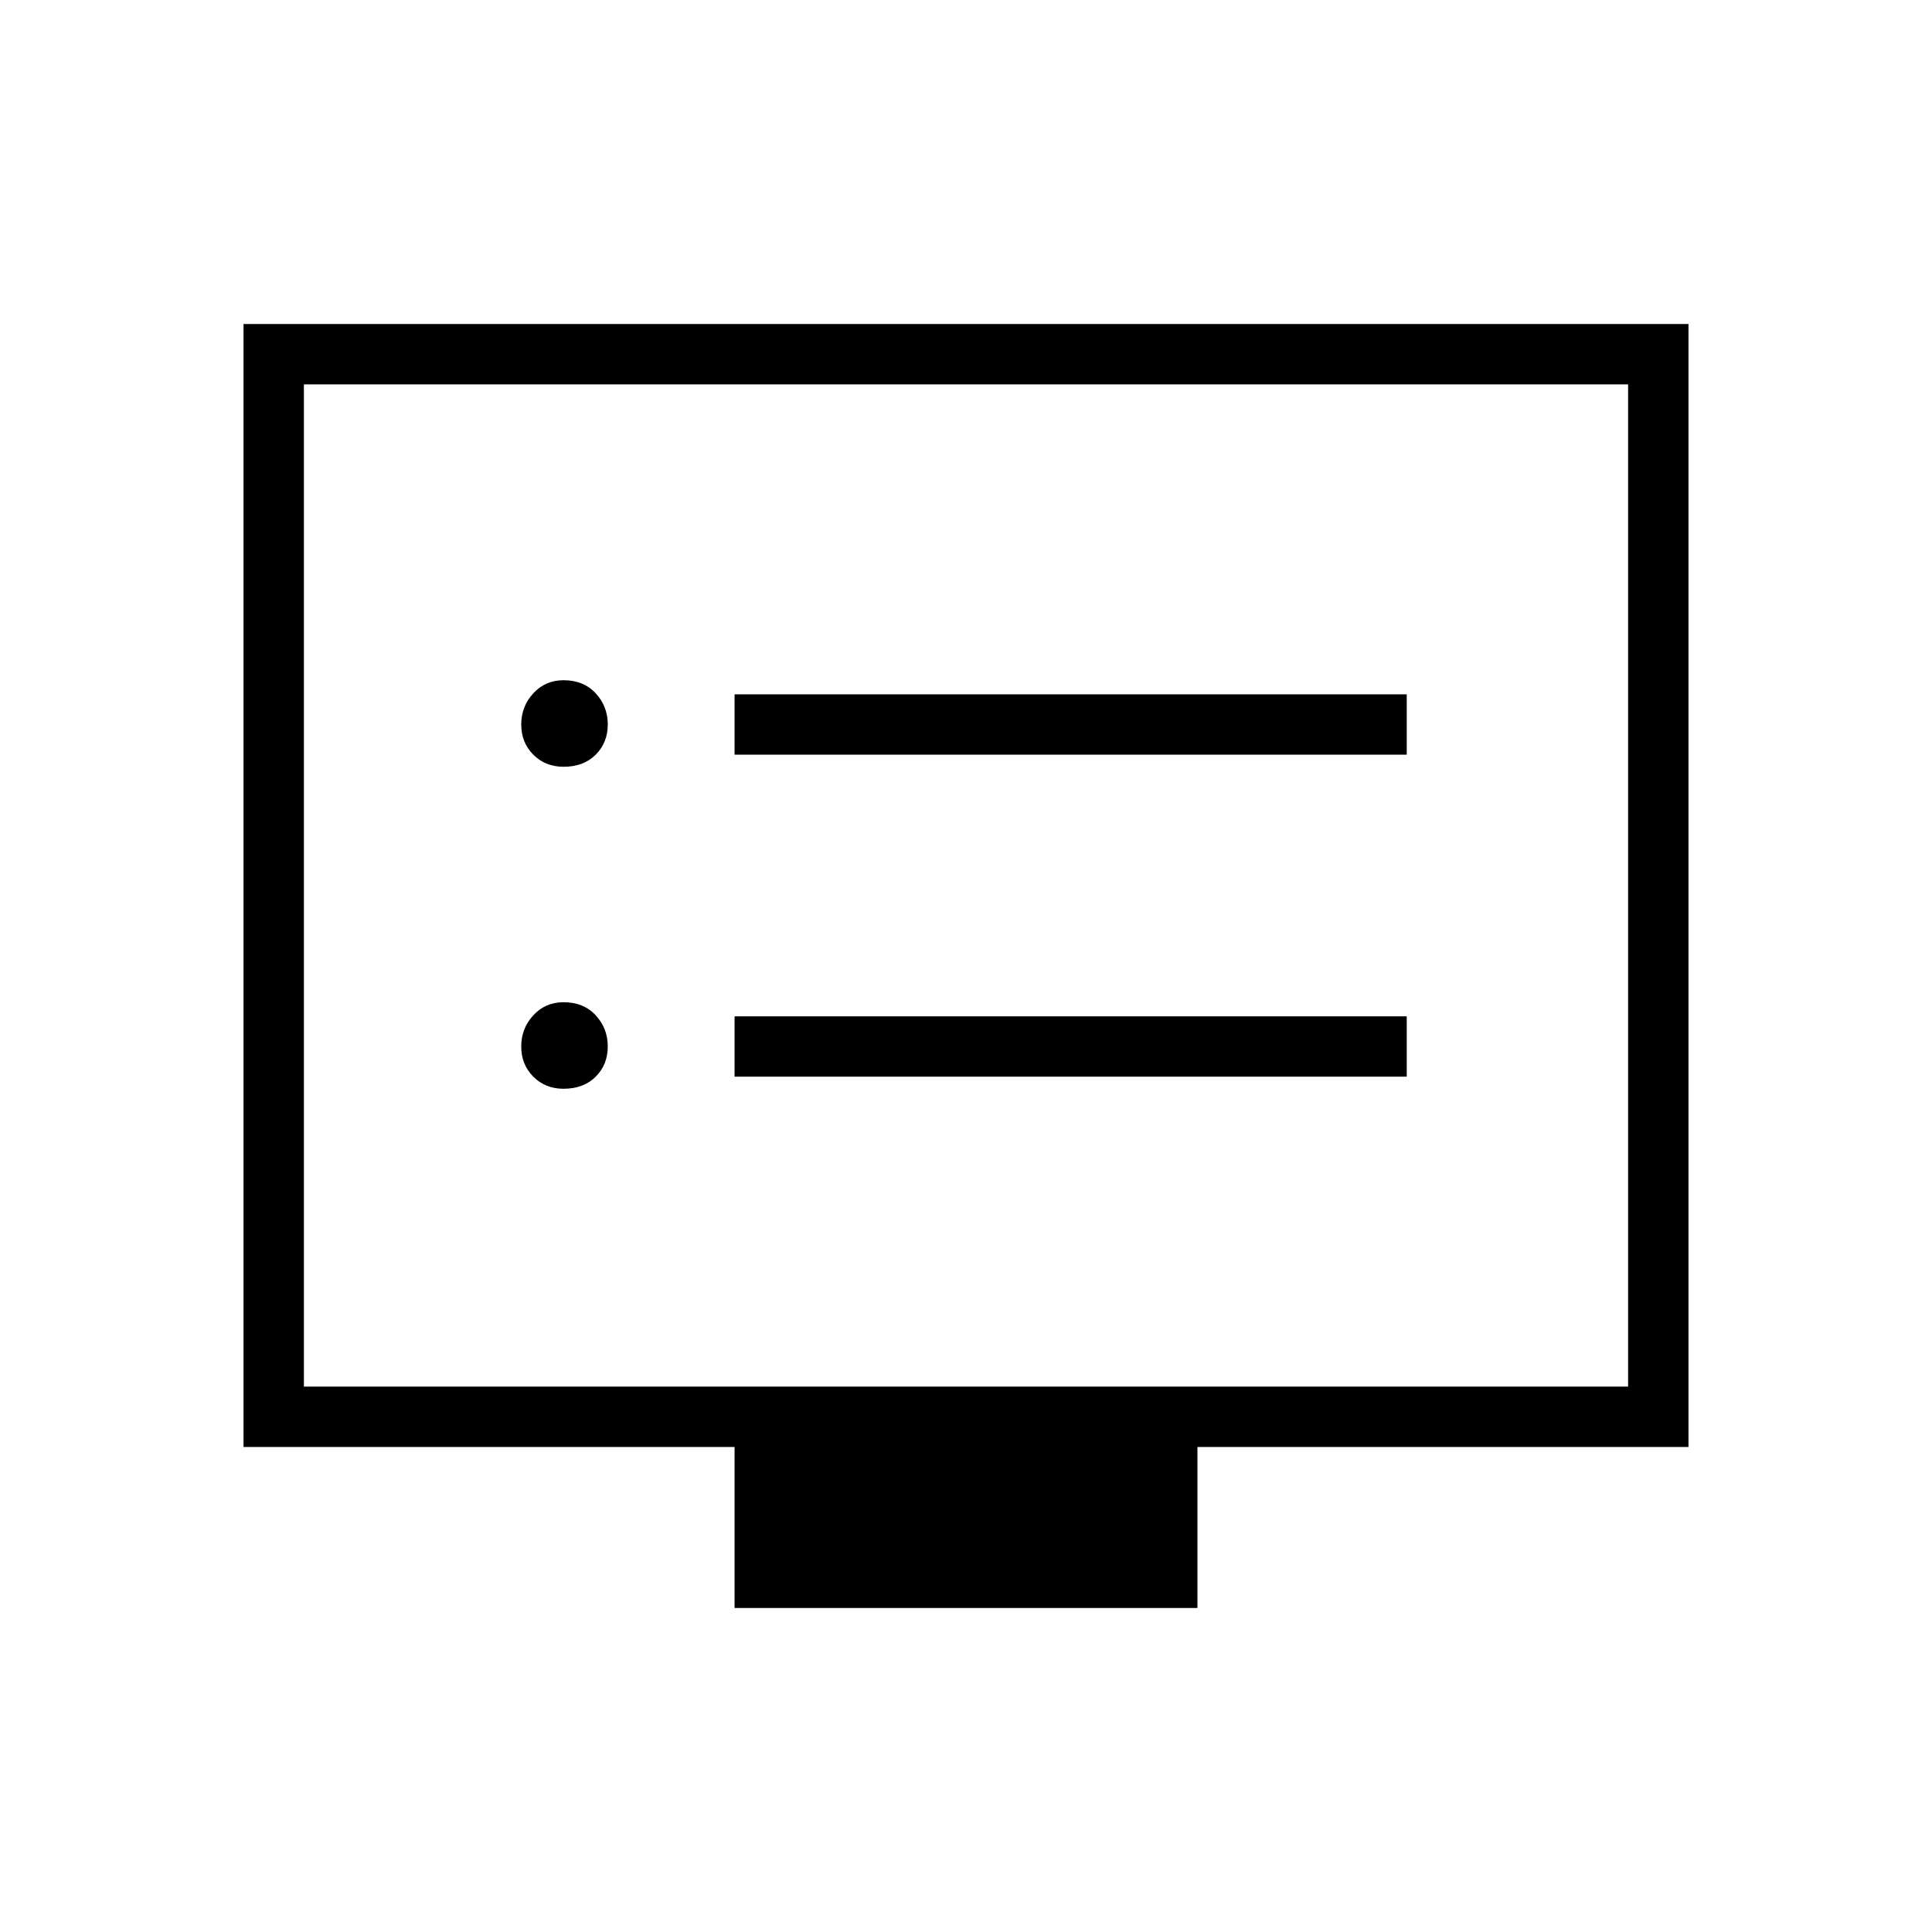 <svg xmlns="http://www.w3.org/2000/svg" height="48" width="48"><path d="M18.25 18.75H34.95V17.25H18.25ZM18.25 26.75H34.95V25.25H18.25ZM14 19.05Q14.5 19.05 14.8 18.75Q15.1 18.45 15.1 18Q15.1 17.55 14.8 17.225Q14.5 16.9 14 16.9Q13.55 16.9 13.25 17.225Q12.95 17.55 12.95 18Q12.95 18.45 13.25 18.75Q13.55 19.05 14 19.05ZM14 27.05Q14.5 27.05 14.8 26.75Q15.1 26.45 15.1 26Q15.1 25.55 14.8 25.225Q14.5 24.9 14 24.9Q13.55 24.9 13.25 25.225Q12.95 25.55 12.95 26Q12.95 26.45 13.25 26.75Q13.55 27.05 14 27.05ZM18.25 39.95V35.95H6.05V8.05H41.95V35.95H29.75V39.95ZM7.55 34.45H40.45V9.55H7.55ZM7.55 34.45V9.55V34.45Z"/></svg>